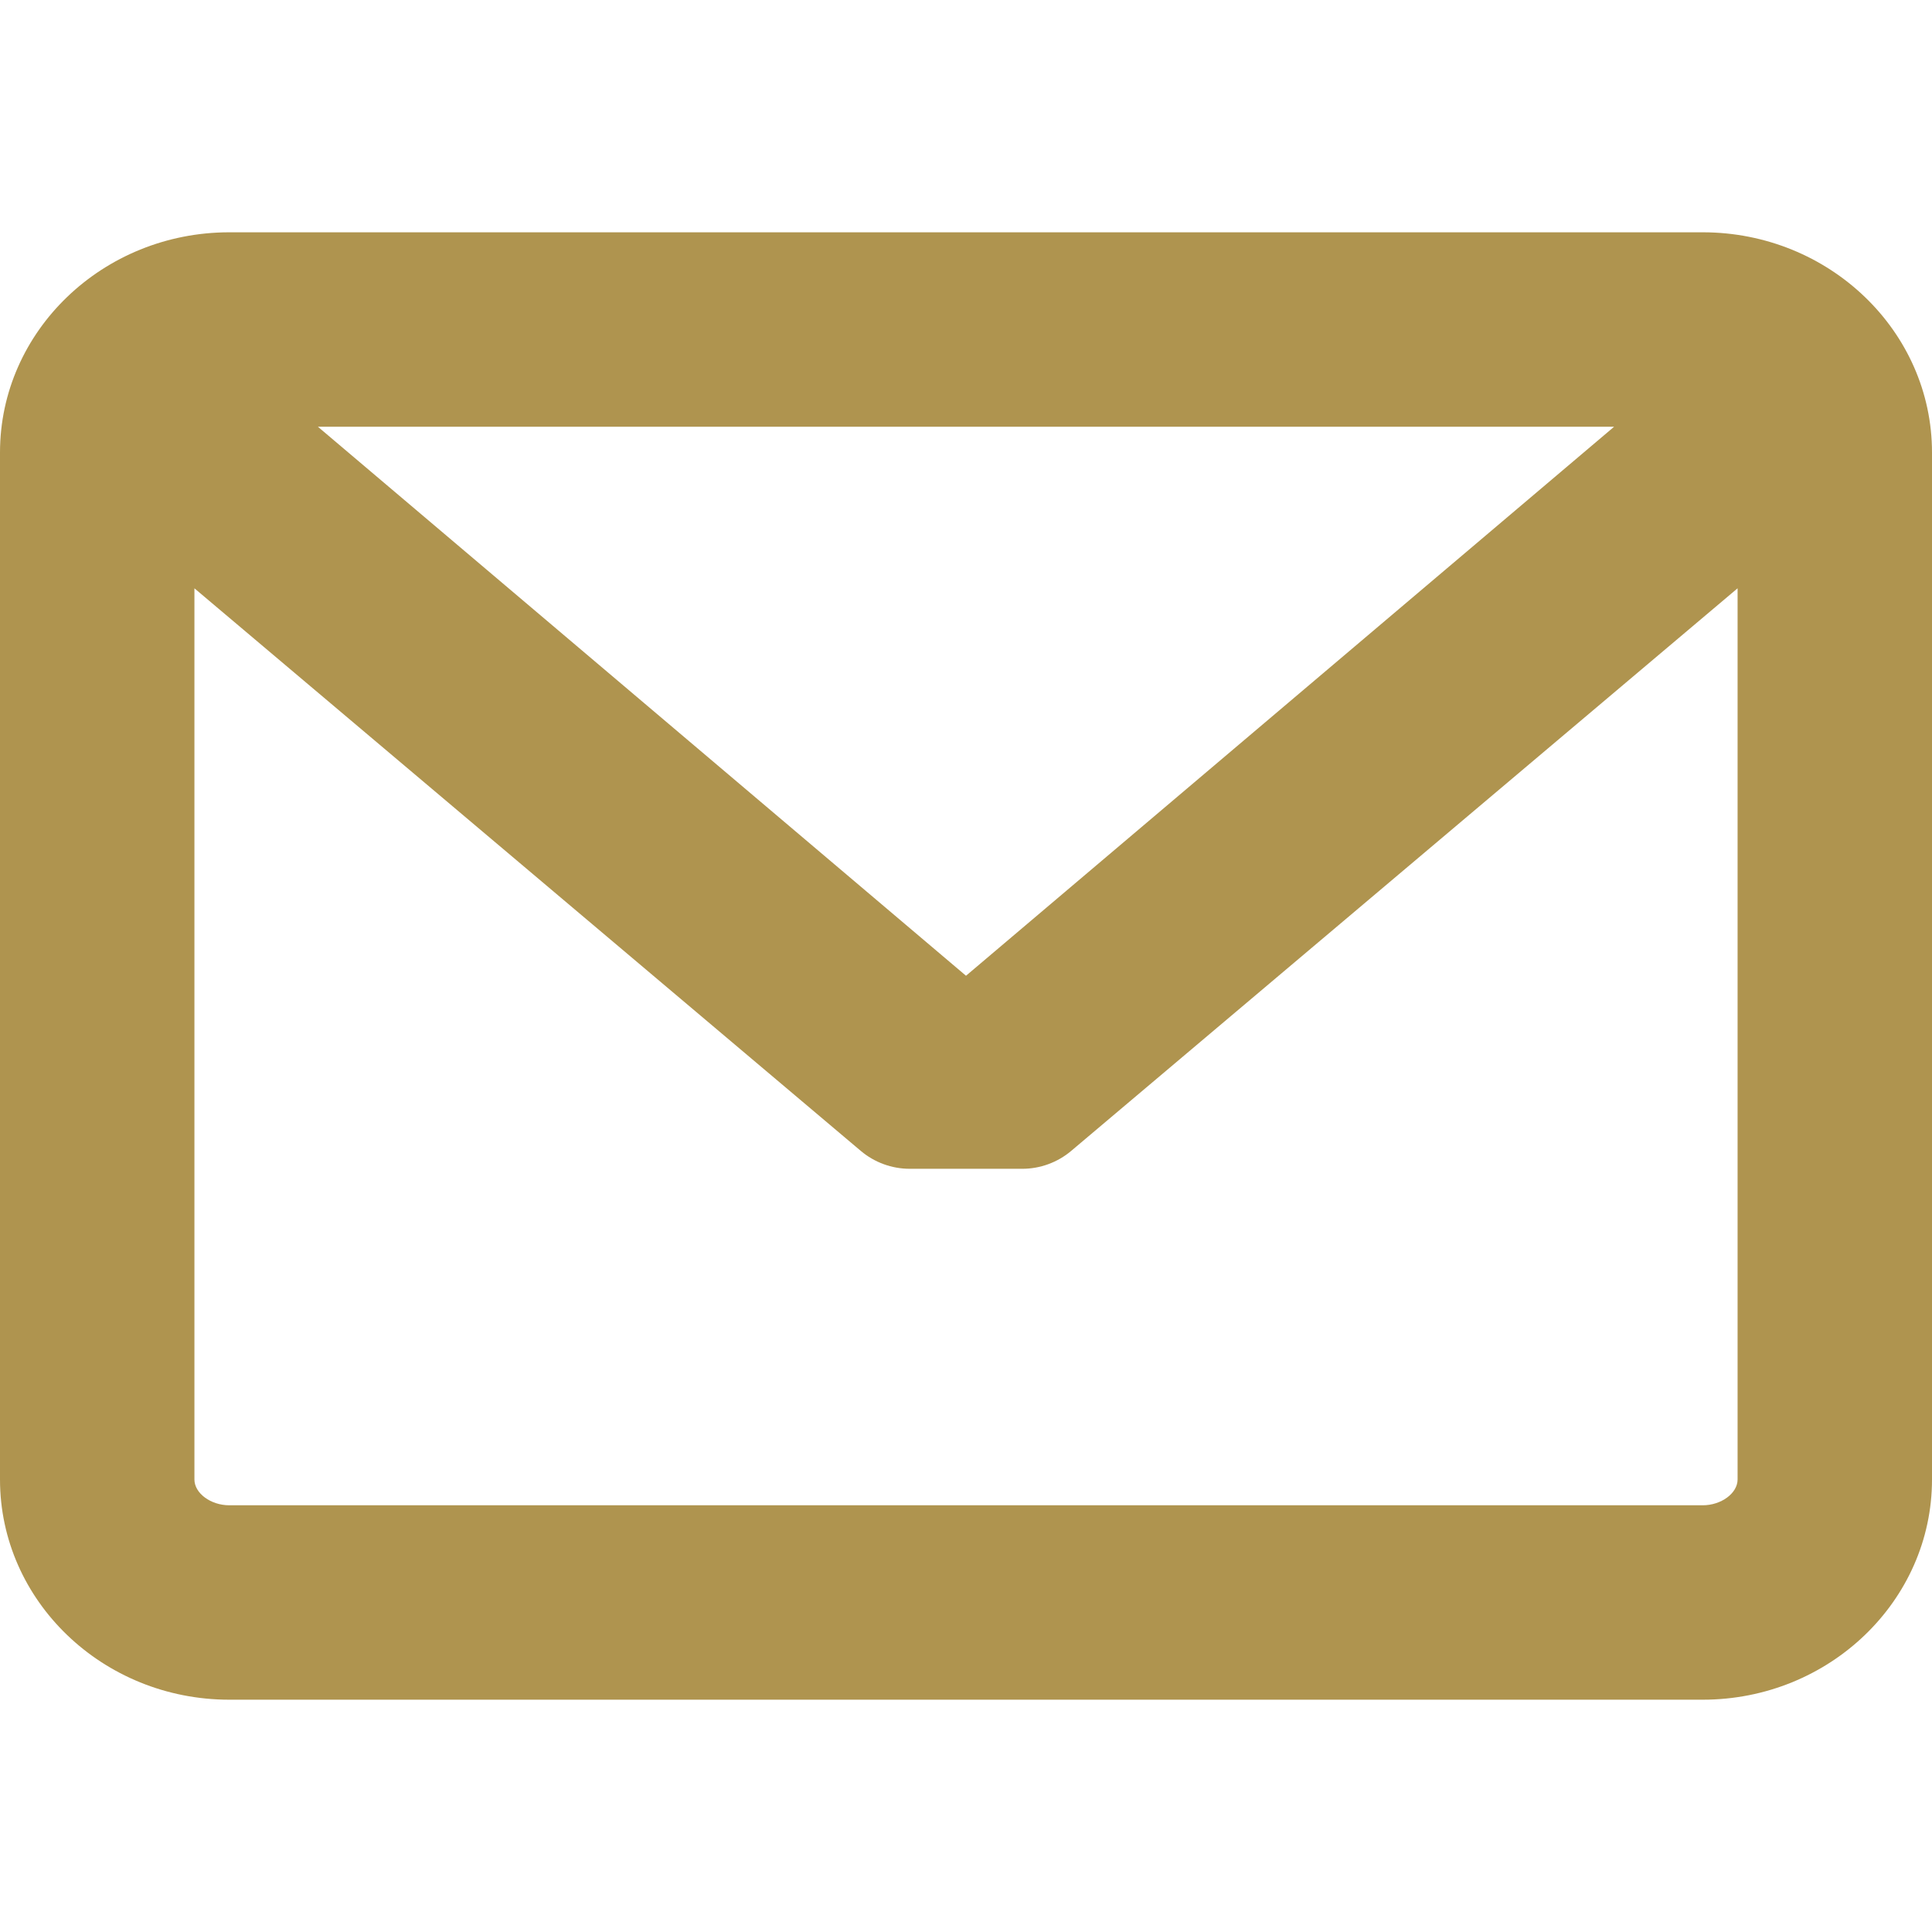 <svg enable-background="new 0 0 382.117 382.117" fill="#af944f" viewBox="0 0 382.117 382.117" xmlns="http://www.w3.org/2000/svg"><path d="m336.764 45.945h-291.41c-25.008 0-45.354 19.539-45.354 43.555v203.117c0 24.016 20.346 43.555 45.354 43.555h291.41c25.008 0 45.353-19.539 45.353-43.555v-203.117c0-24.016-20.345-43.555-45.353-43.555zm0 251.775h-291.41c-3.676 0-6.9-2.384-6.9-5.103v-176.258l131.797 111.27c2.702 2.282 6.138 3.538 9.676 3.538l22.259.001c3.536 0 6.974-1.257 9.677-3.539l131.803-111.274v176.264c-.002 2.717-3.227 5.101-6.902 5.101zm-145.705-104.733-128.189-108.59h256.378z"/></svg>